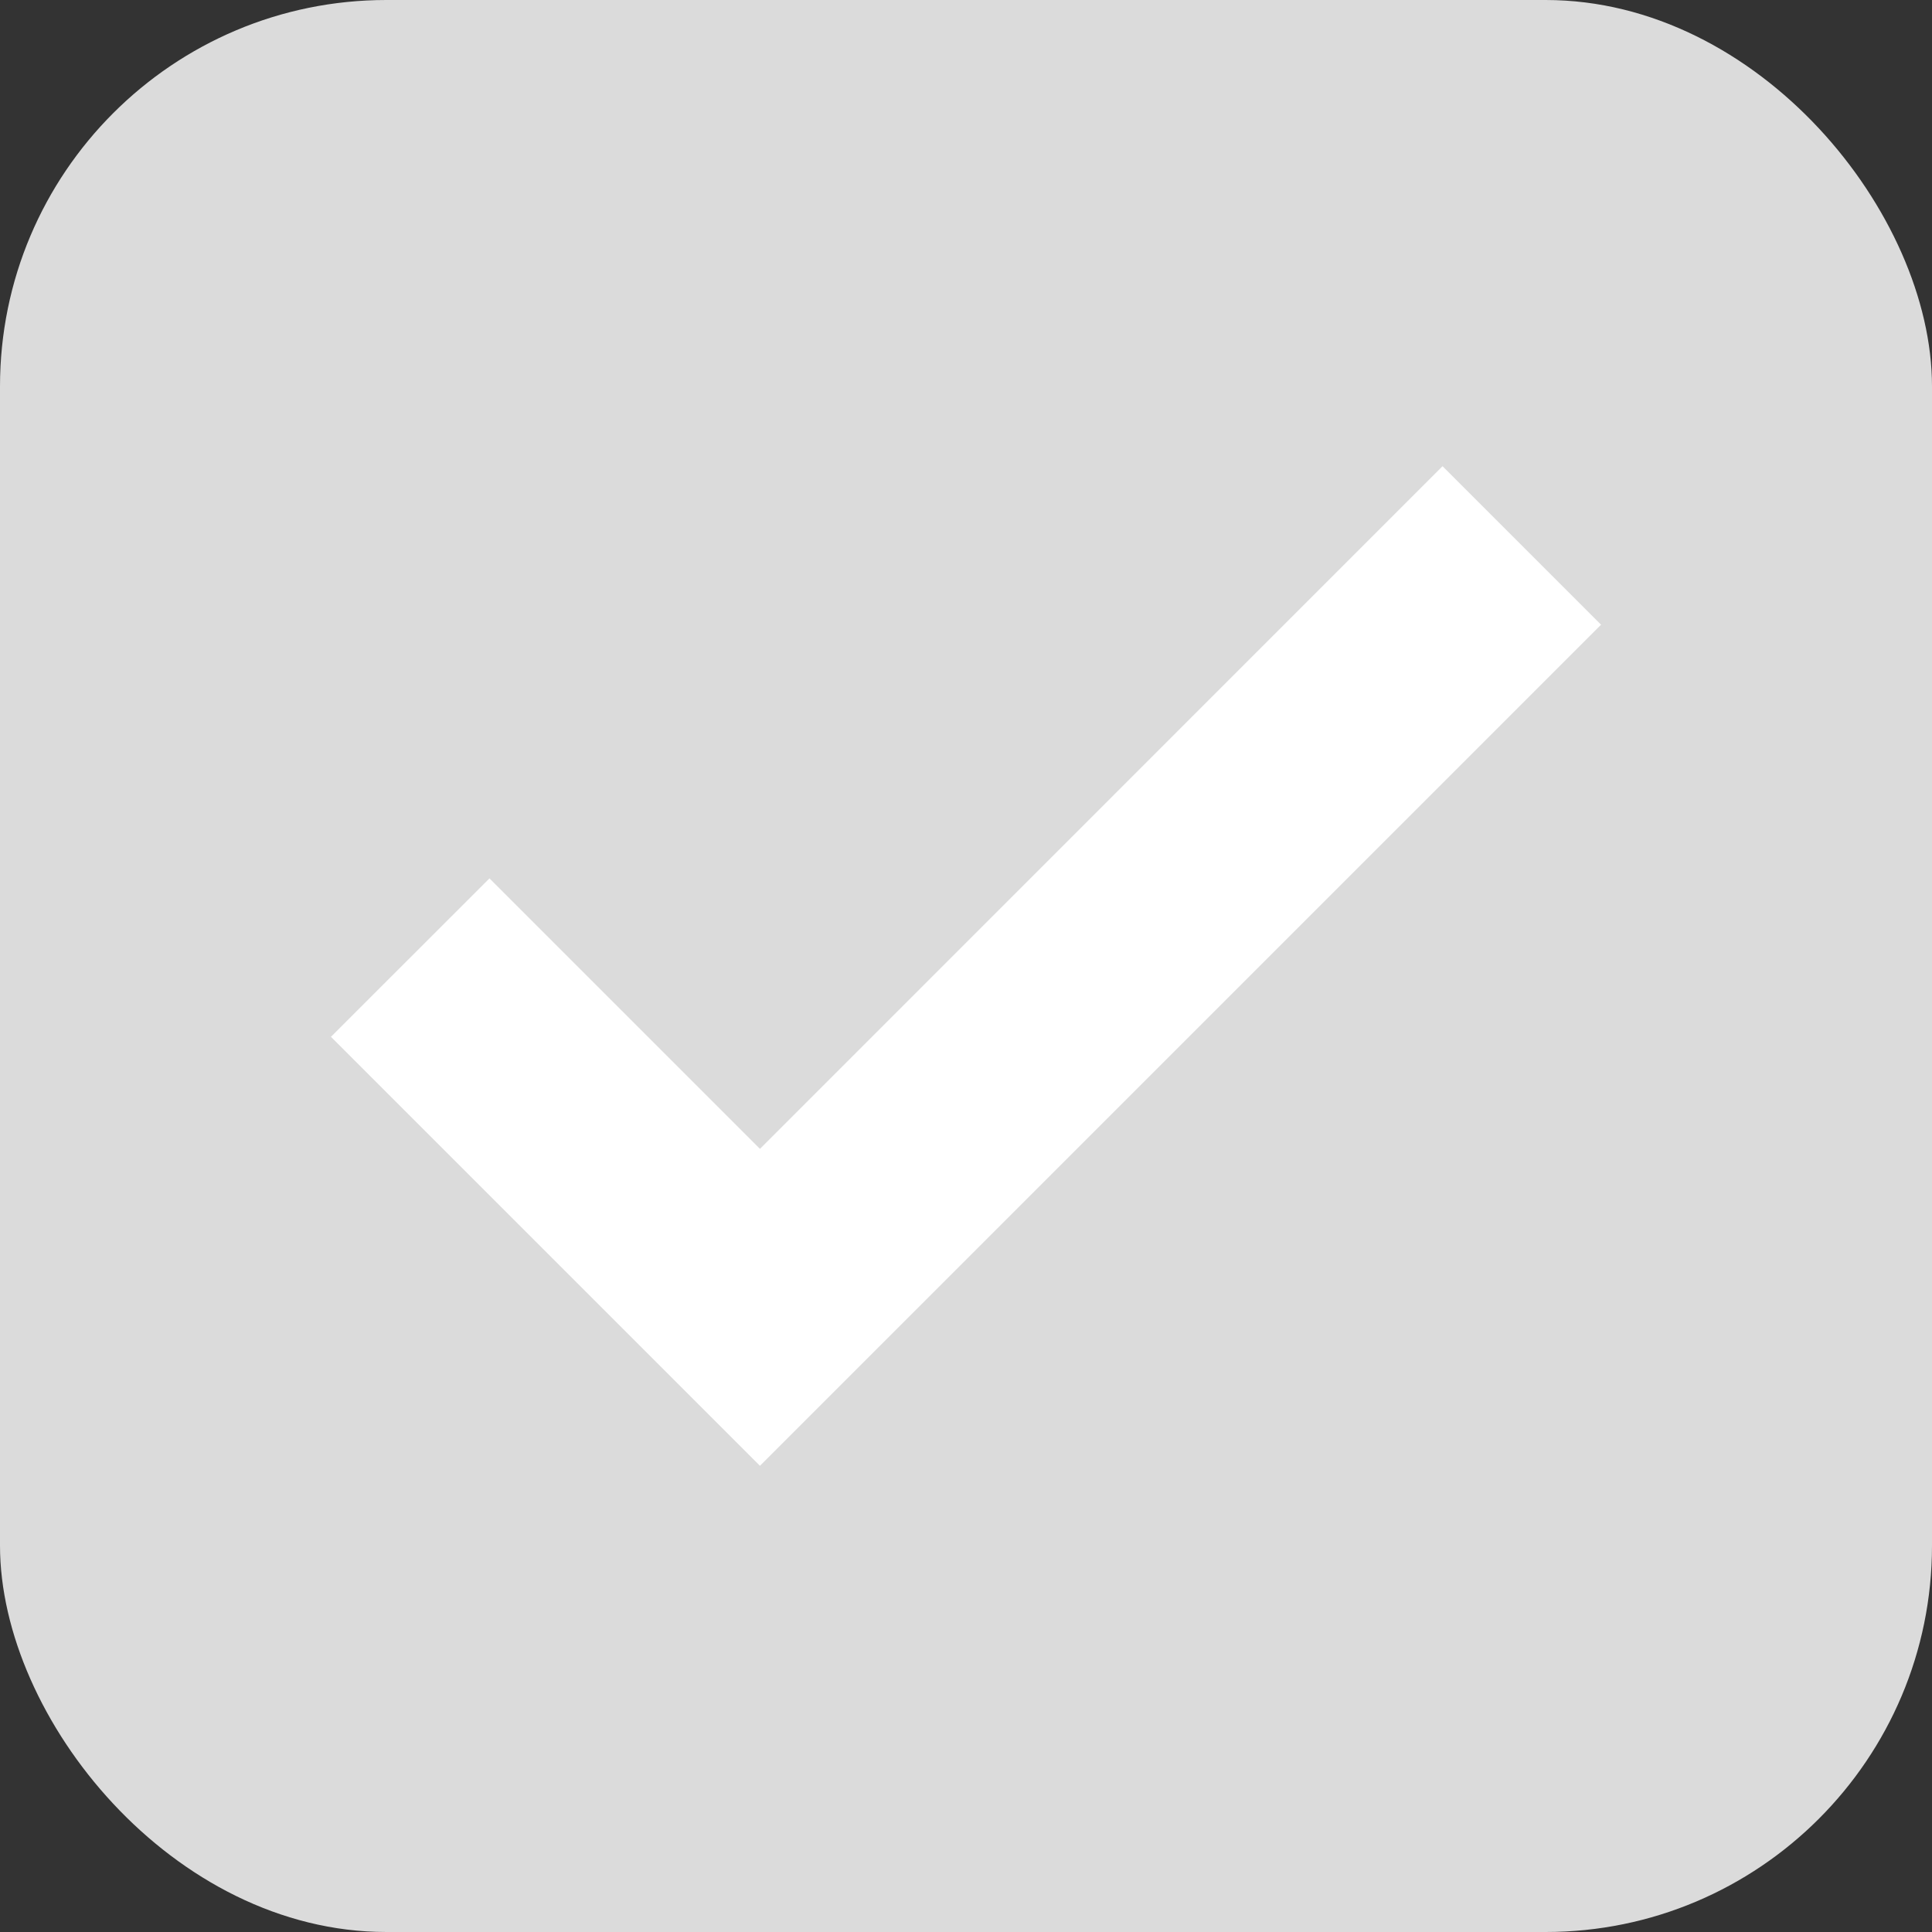 <svg width="20" height="20" viewBox="0 0 20 20" fill="none" xmlns="http://www.w3.org/2000/svg">
<rect x="0" y="0" width="20" height="20" fill="#333333" stroke="none"/>
<rect width="20" height="20" rx="4" fill="#DBDBDB"/>
<path fill-rule="evenodd" clip-rule="evenodd" d="M14.933 4.826L16.574 6.467L7.867 15.174L3.426 10.733L5.067 9.093L7.867 11.893L14.933 4.826Z" fill="white"/>
</svg>

